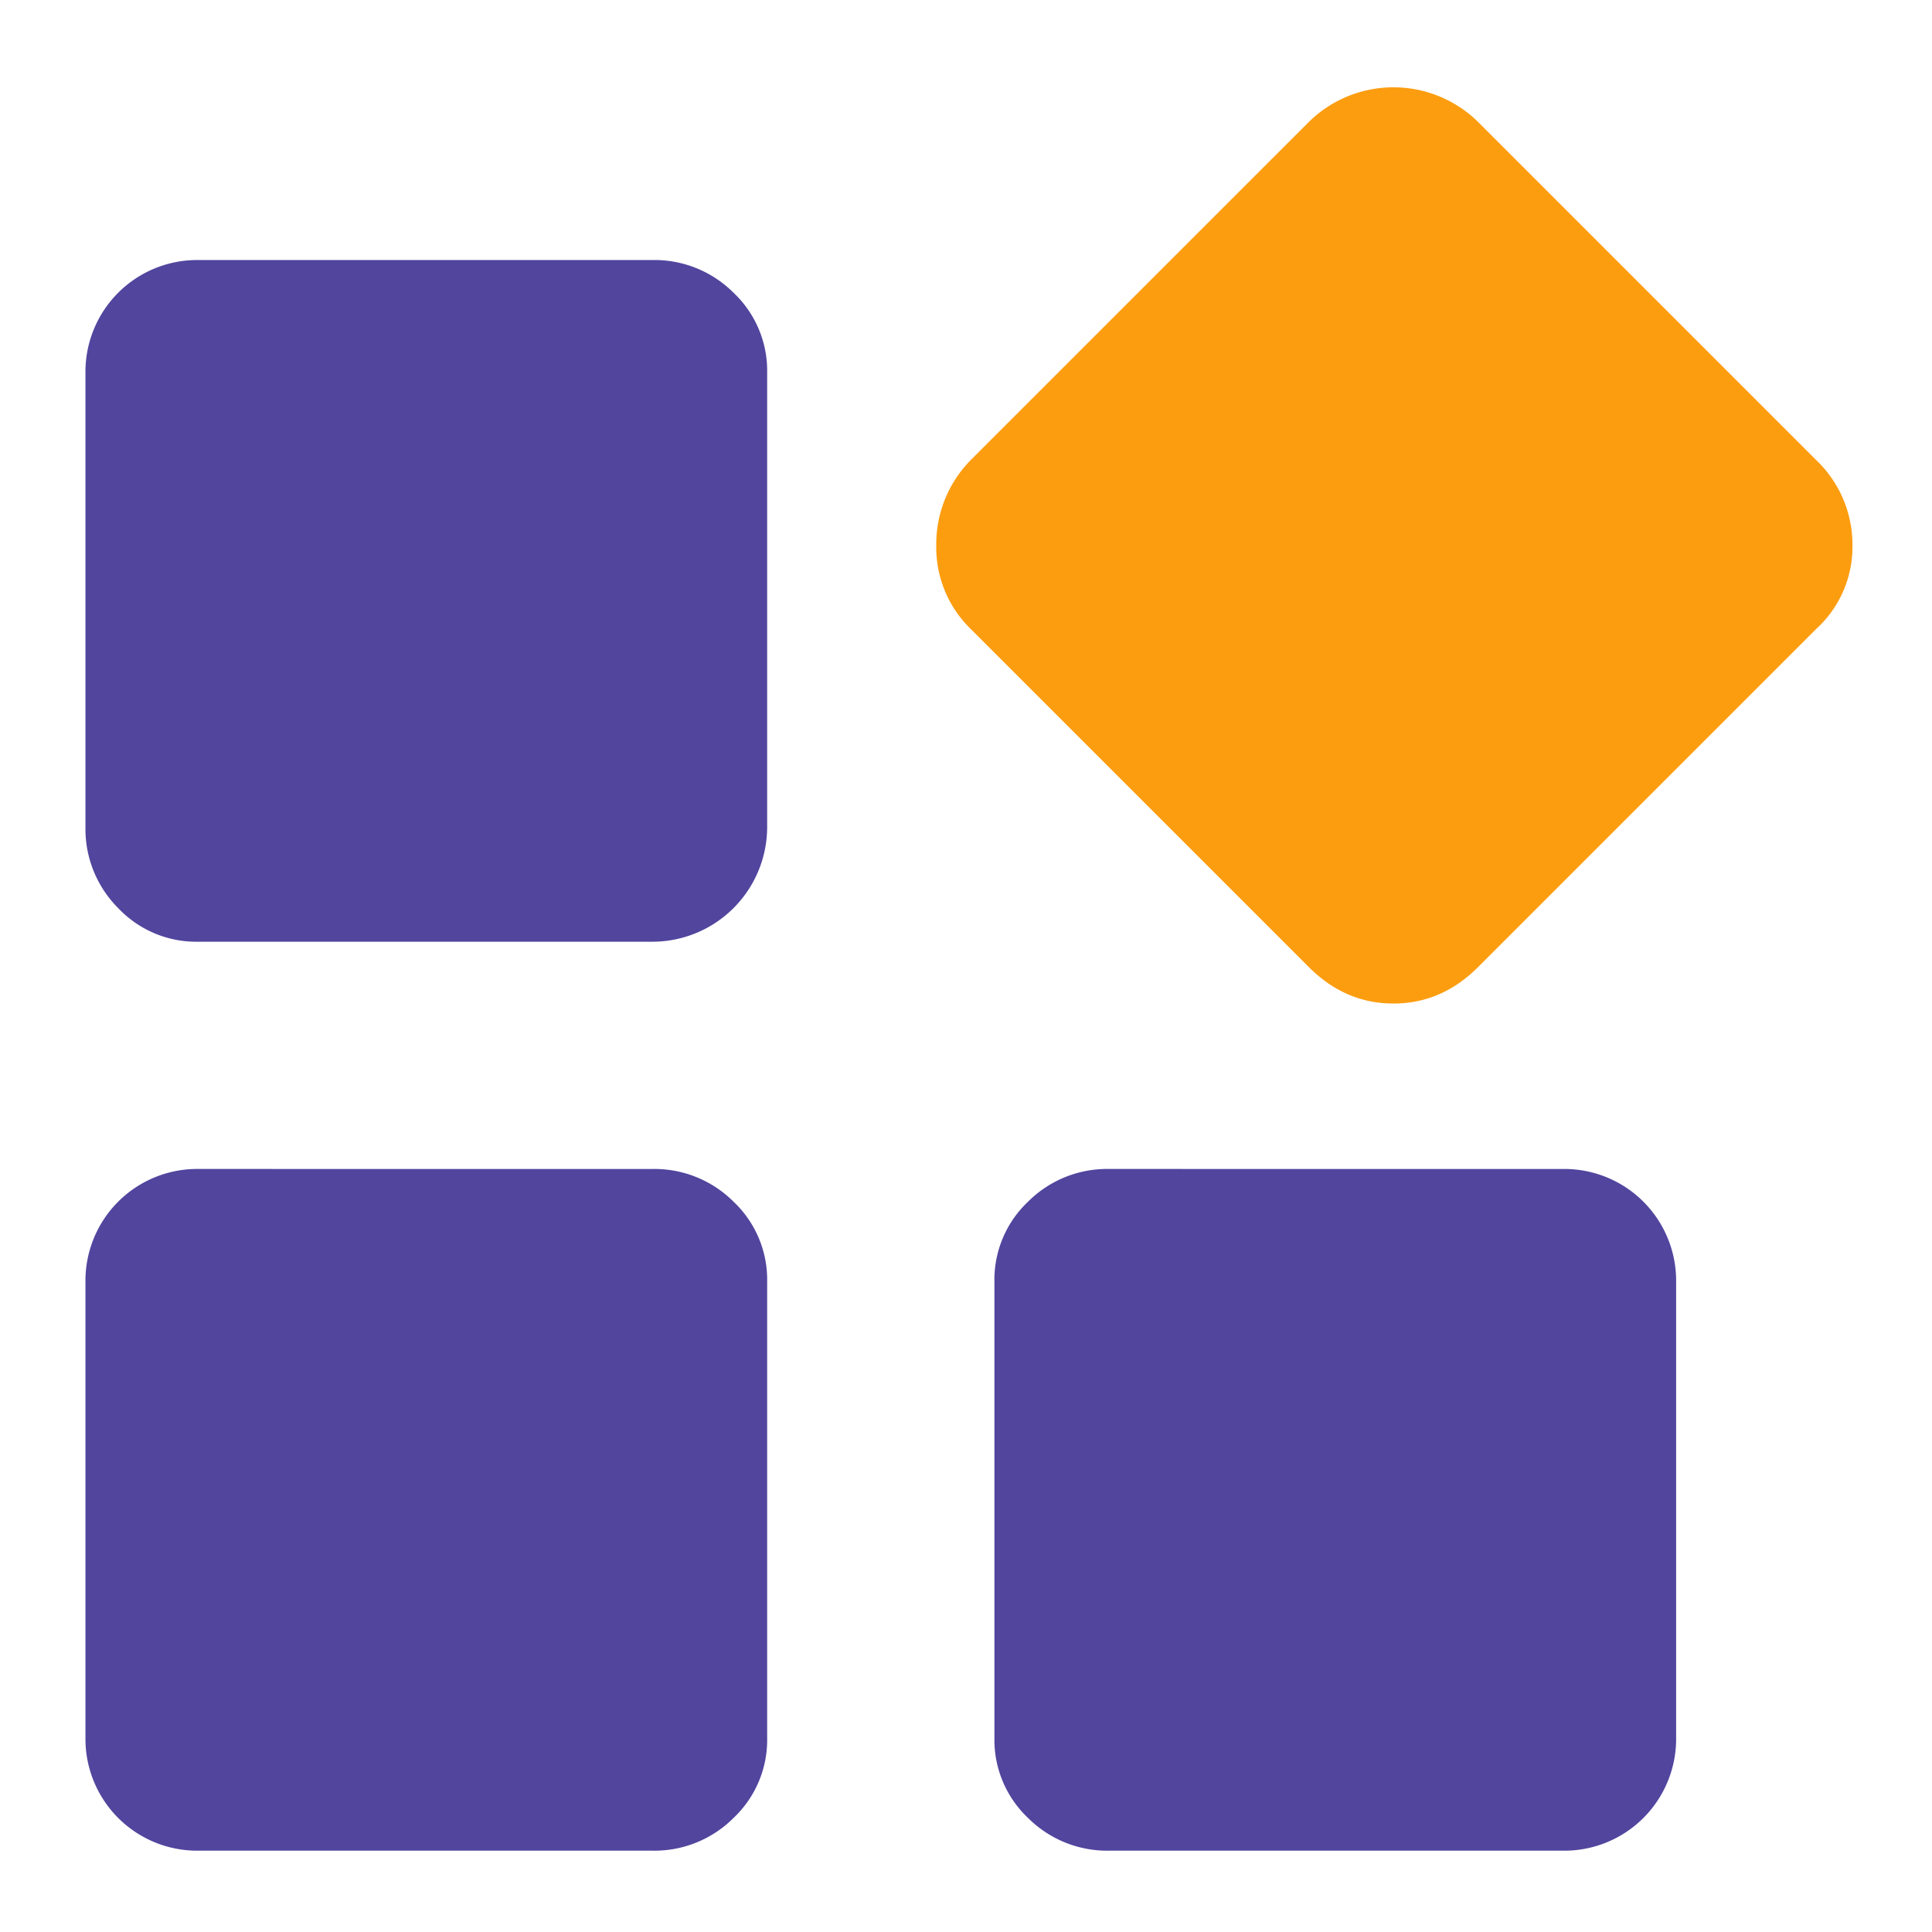 <svg xmlns="http://www.w3.org/2000/svg" xmlns:xlink="http://www.w3.org/1999/xlink" width="500" height="500" viewBox="0 0 500 500">
  <defs>
    <clipPath id="clip-SPRK_default_preset_name_custom_1">
      <rect width="500" height="500"/>
    </clipPath>
  </defs>
  <g id="SPRK_default_preset_name_custom_1" data-name="SPRK_default_preset_name_custom – 1" clip-path="url(#clip-SPRK_default_preset_name_custom_1)">
    <path id="应用" d="M209.238,44.7a28.945,28.945,0,0,1,20.936,8.468,27.776,27.776,0,0,1,8.7,20.7V191.482a29.717,29.717,0,0,1-29.64,29.64H91.62a27.776,27.776,0,0,1-20.7-8.7,28.945,28.945,0,0,1-8.468-20.936V73.864A28.917,28.917,0,0,1,91.62,44.7H209.238Zm0,235.236a28.945,28.945,0,0,1,20.936,8.469,27.776,27.776,0,0,1,8.7,20.7V427.188a27.776,27.776,0,0,1-8.7,20.7,28.945,28.945,0,0,1-20.936,8.469H91.62a28.917,28.917,0,0,1-29.169-29.169V309.1A28.917,28.917,0,0,1,91.62,279.931Zm235.706,0A28.917,28.917,0,0,1,474.114,309.1V427.188a28.917,28.917,0,0,1-29.169,29.169H327.327a28.945,28.945,0,0,1-20.936-8.469,27.776,27.776,0,0,1-8.7-20.7V309.1a27.776,27.776,0,0,1,8.7-20.7,28.945,28.945,0,0,1,20.936-8.469Z" transform="translate(-40.334 22.595)" fill="#51459e"/>
    <path id="应用-2" data-name="应用" d="M510.341,96.447a30.265,30.265,0,0,1,9.409,22.112,28.753,28.753,0,0,1-9.409,21.642l-87.507,87.507q-9.409,9.409-21.877,9.409t-21.877-9.409L291.573,140.2a29.477,29.477,0,0,1-8.939-21.642,31.061,31.061,0,0,1,8.939-22.112L379.08,8.939a31.24,31.24,0,0,1,43.754,0Z" transform="translate(-40.334 22.595)" fill="#fc9d10"/>
  </g>
</svg>
